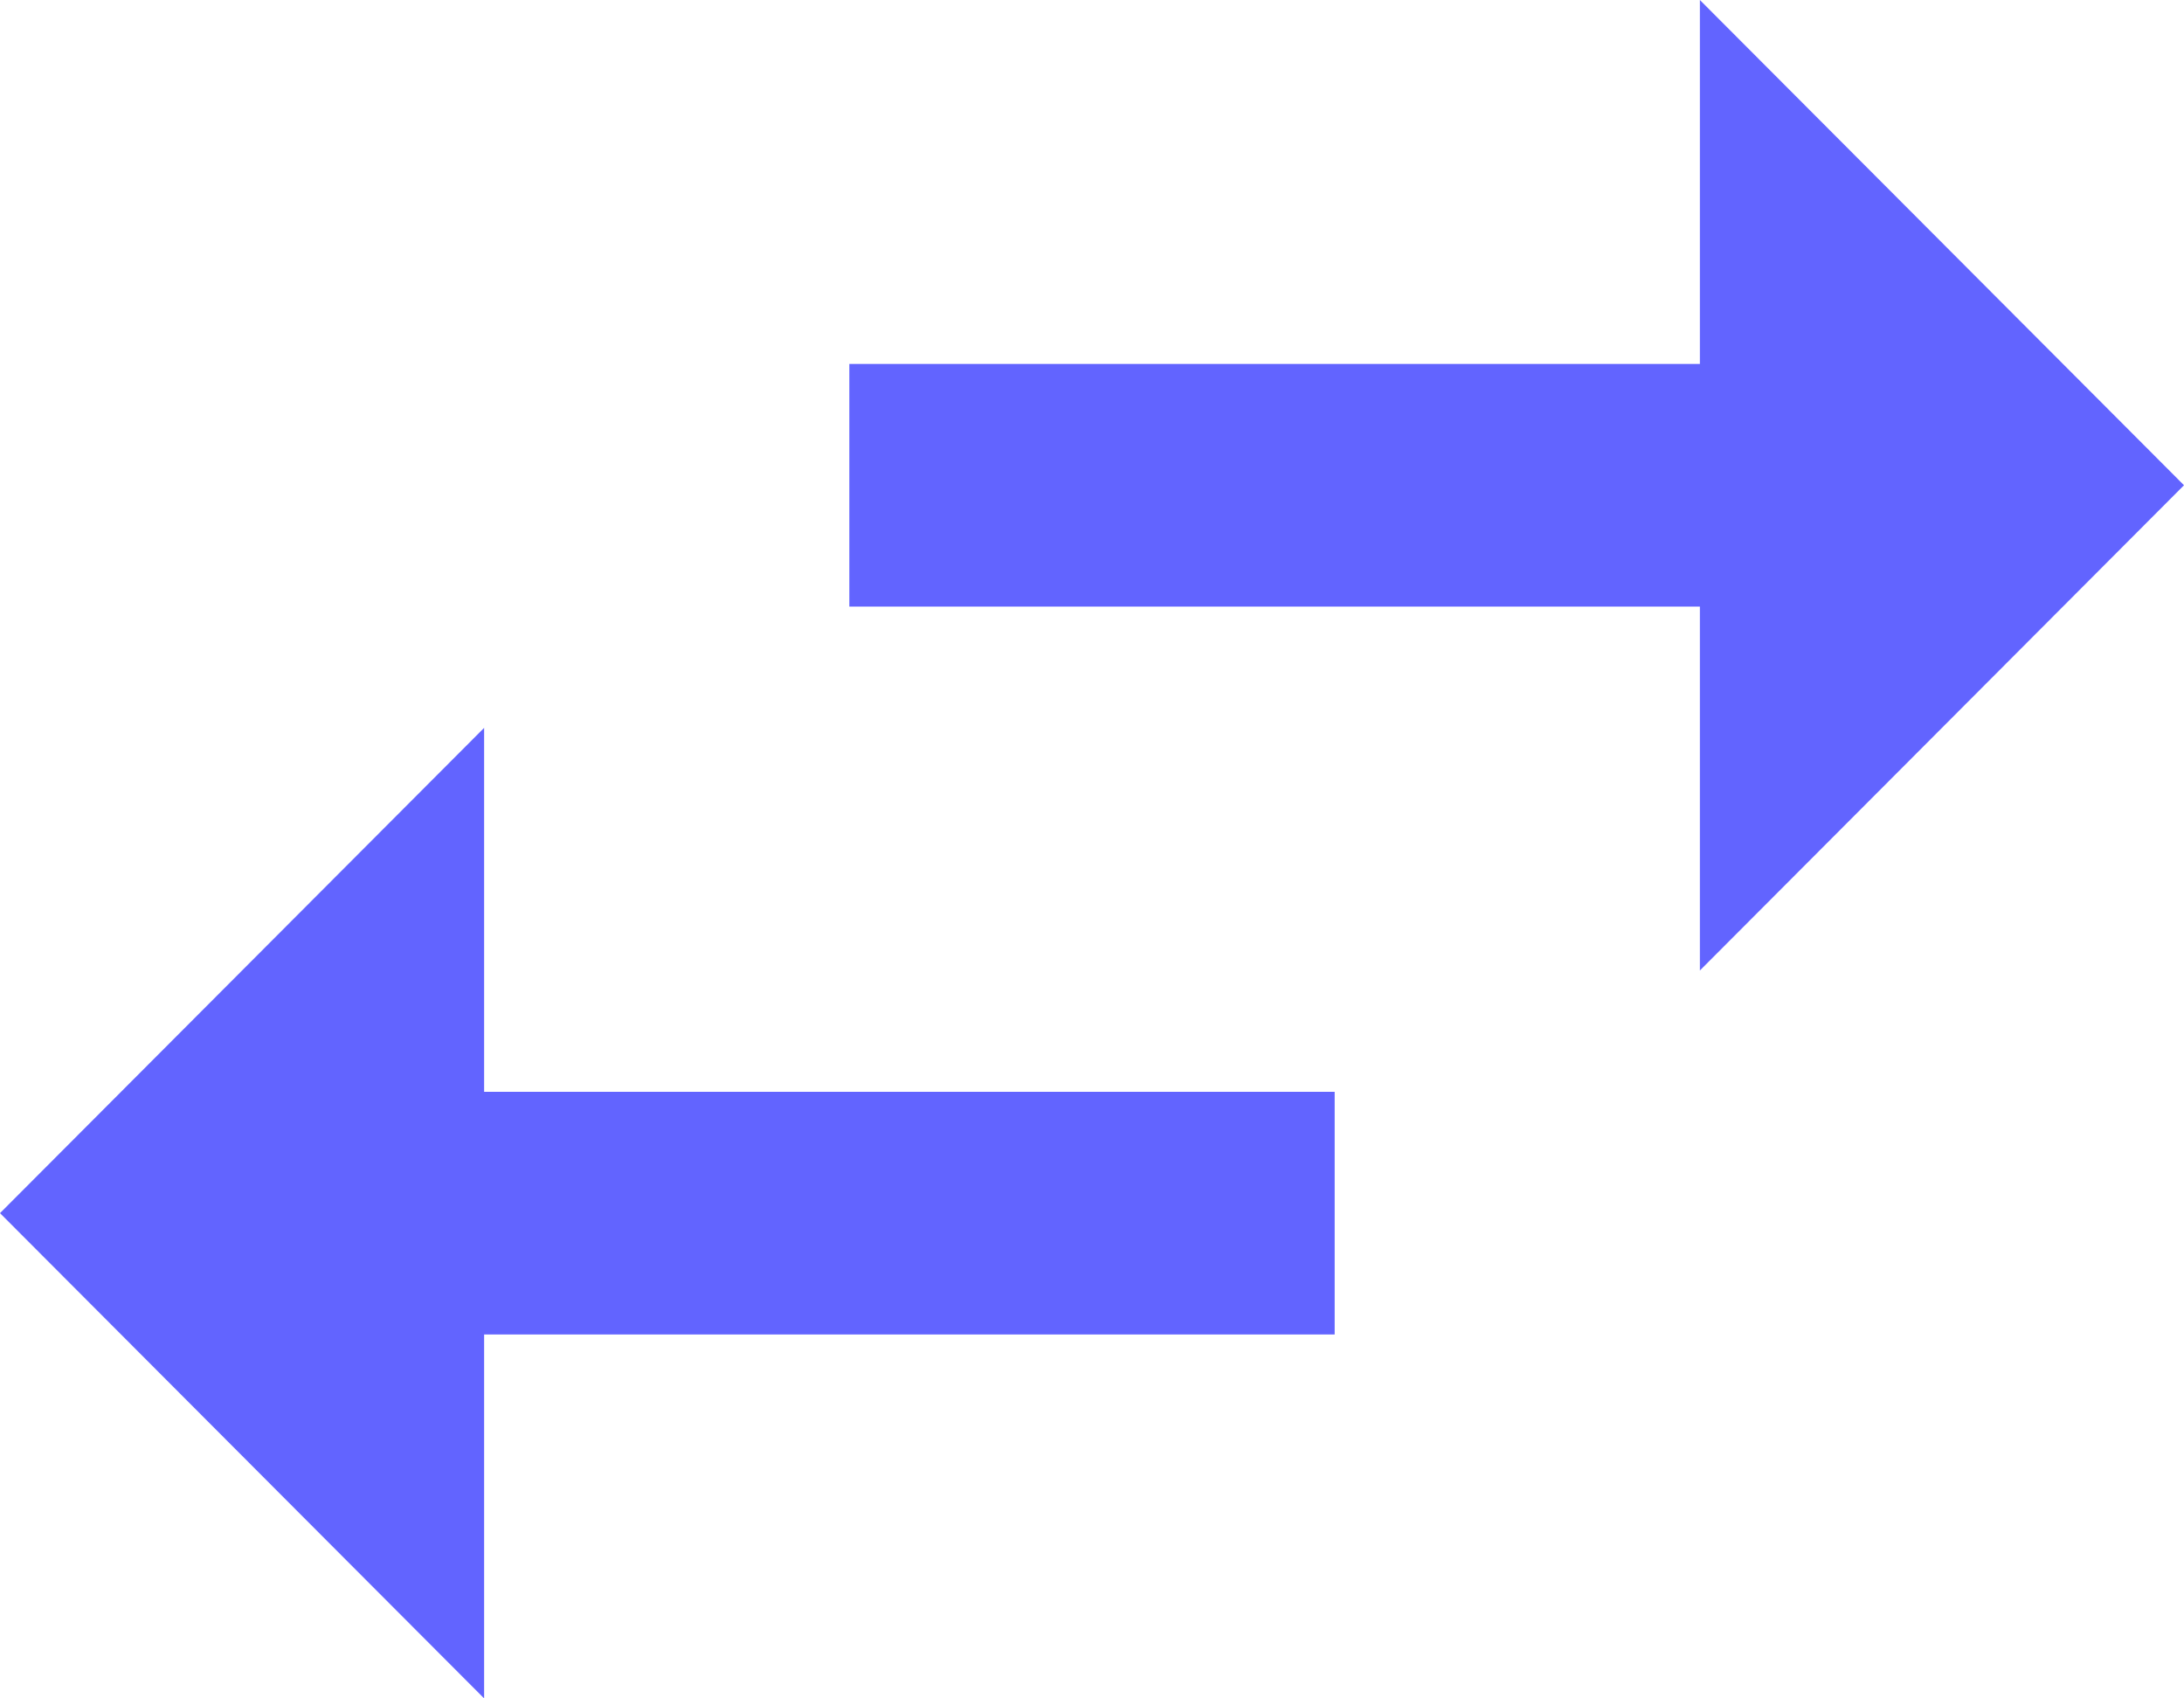 <svg width="18" height="14" viewBox="0 0 18 14" fill="none" xmlns="http://www.w3.org/2000/svg">
<path d="M3.99 6L0 10L3.99 14V11H11V9H3.99V6ZM18 4L14.01 0V3H7V5H14.01V8L18 4Z" fill="#6264FF"/>
</svg>

